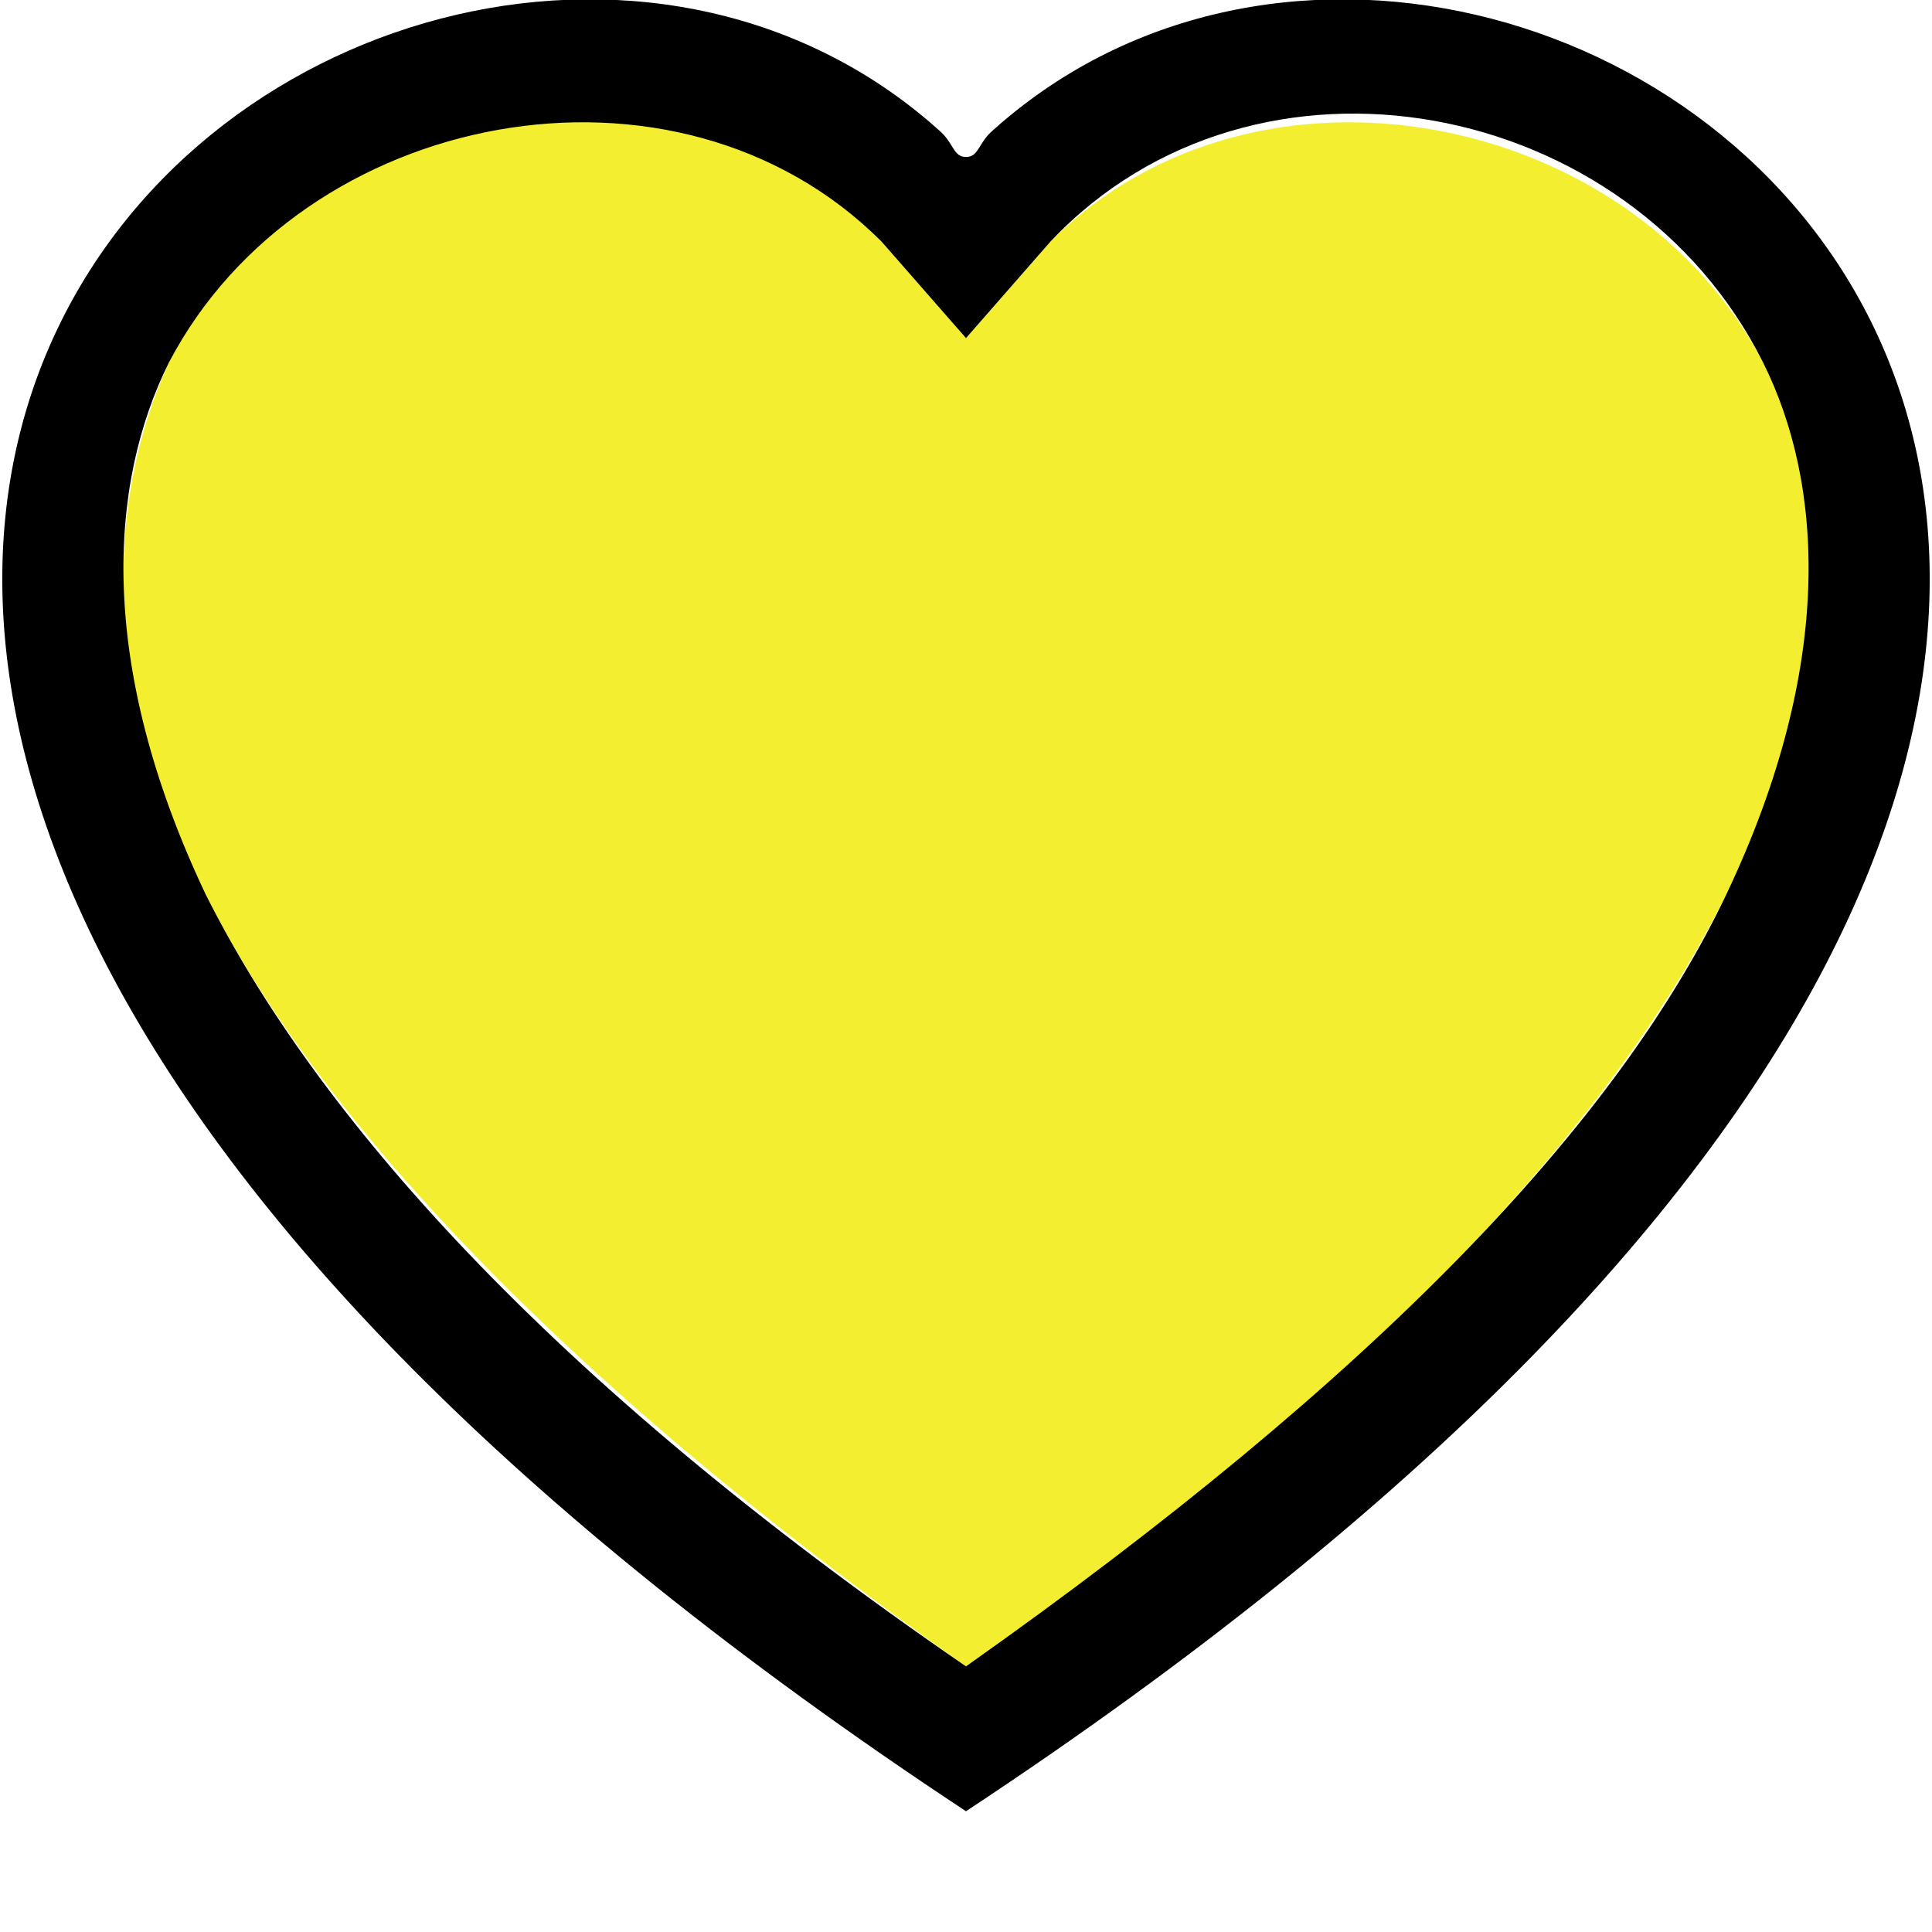 <?xml version="1.0" encoding="utf-8"?>
<!-- Generator: Adobe Illustrator 24.2.0, SVG Export Plug-In . SVG Version: 6.00 Build 0)  -->
<svg version="1.1" id="Layer_1" xmlns="http://www.w3.org/2000/svg" xmlns:xlink="http://www.w3.org/1999/xlink" x="0px" y="0px"
	 viewBox="0 0 16 16" style="enable-background:new 0 0 16 16;" xml:space="preserve">
<style type="text/css">
	.st0{fill:#F4EE31;}
</style>
<g id="XMLID_1_">
	<g>
		<path class="st0" d="M14.6,3c0.5,1,0.6,2.5-0.3,4.4c-0.9,1.8-2.8,4-6.3,6.4c-3.4-2.4-5.4-4.6-6.3-6.4C0.8,5.6,0.9,4.1,1.4,3
			c1.1-2.2,4.2-2.8,5.9-1L8,2.8L8.7,2C10.4,0.3,13.5,0.9,14.6,3z"/>
		<path d="M14.3,7.4c0.9-1.9,0.8-3.4,0.3-4.4c-1.1-2.2-4.2-2.8-5.9-1L8,2.8L7.3,2C5.6,0.3,2.5,0.9,1.4,3c-0.5,1-0.6,2.5,0.3,4.4
			c0.9,1.8,2.8,4,6.3,6.4C11.4,11.4,13.4,9.3,14.3,7.4z M8.2,1.1C12.7-3,23.3,4.9,8,15C-7.3,4.9,3.3-3,7.8,1.1
			C7.9,1.2,7.9,1.3,8,1.3C8.1,1.3,8.1,1.2,8.2,1.1z"/>
	</g>
	<g>
	</g>
</g>
</svg>
